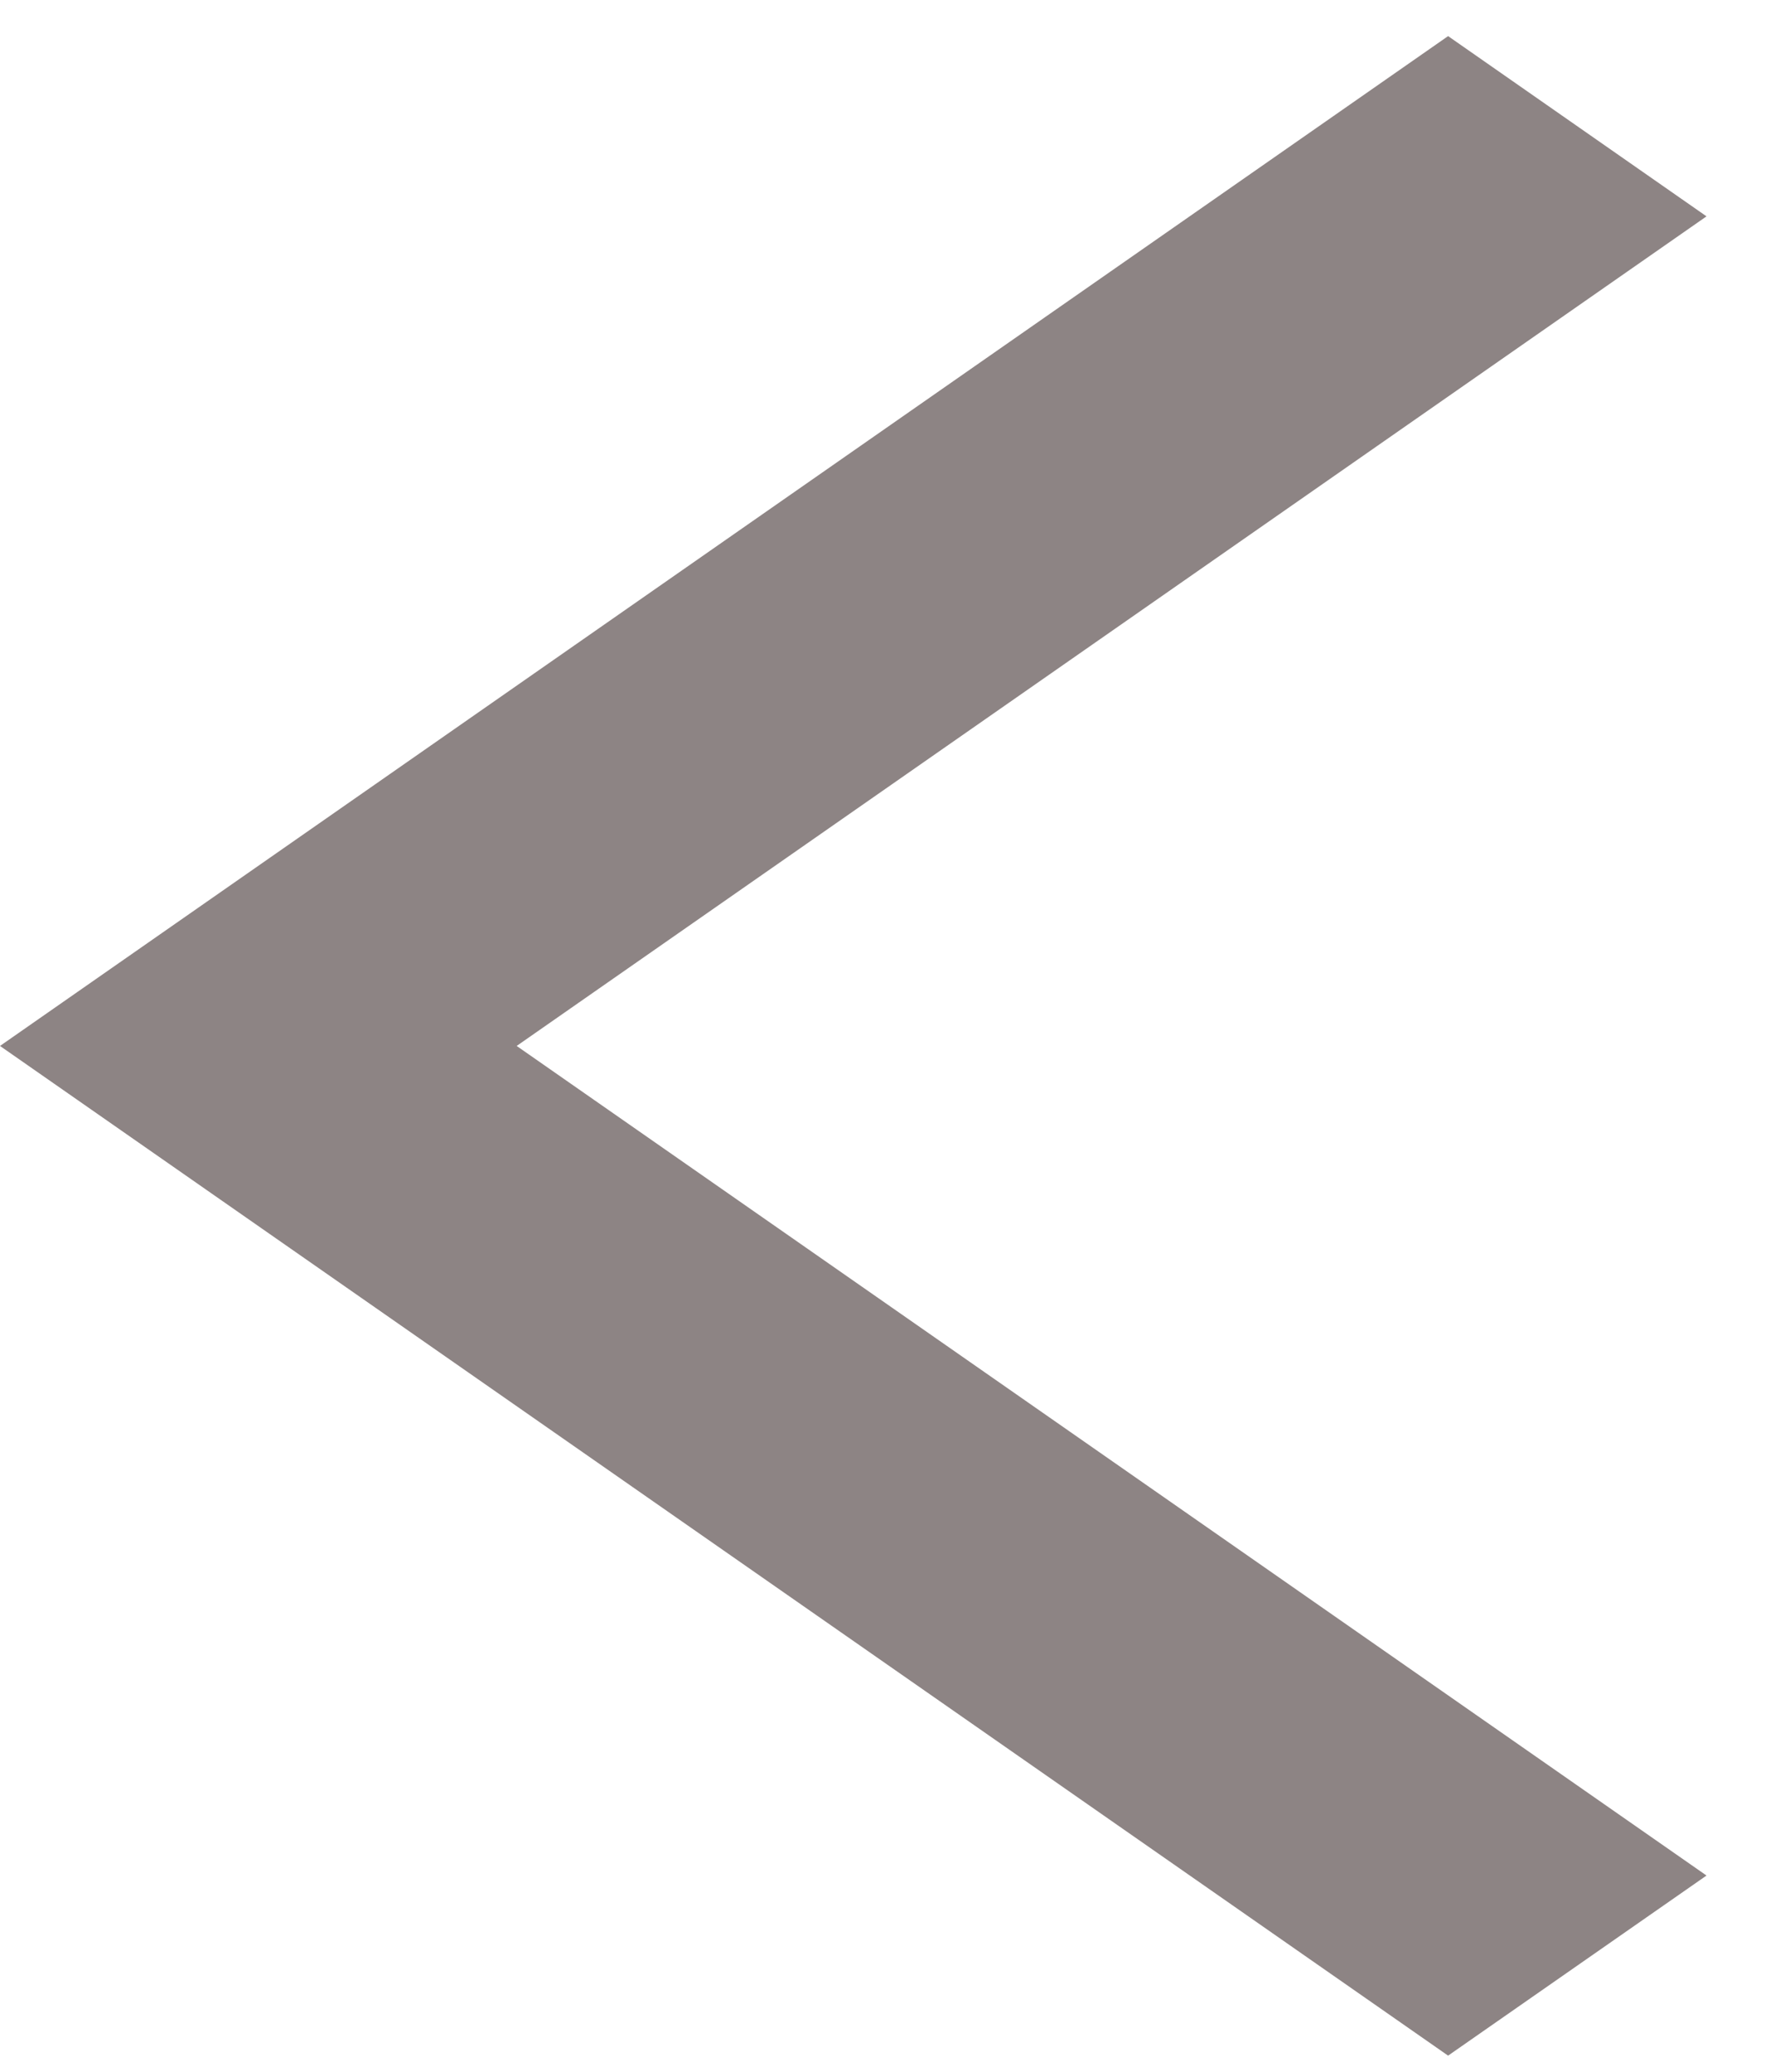 <svg width="12" height="14" viewBox="0 0 12 14" fill="none" xmlns="http://www.w3.org/2000/svg">
<path d="M9.79 0.244L11.537 1.462L3.493 7.068L11.537 12.674L9.79 13.891L-0 7.068L9.79 0.244Z" fill="#8D8484"/>
</svg>
